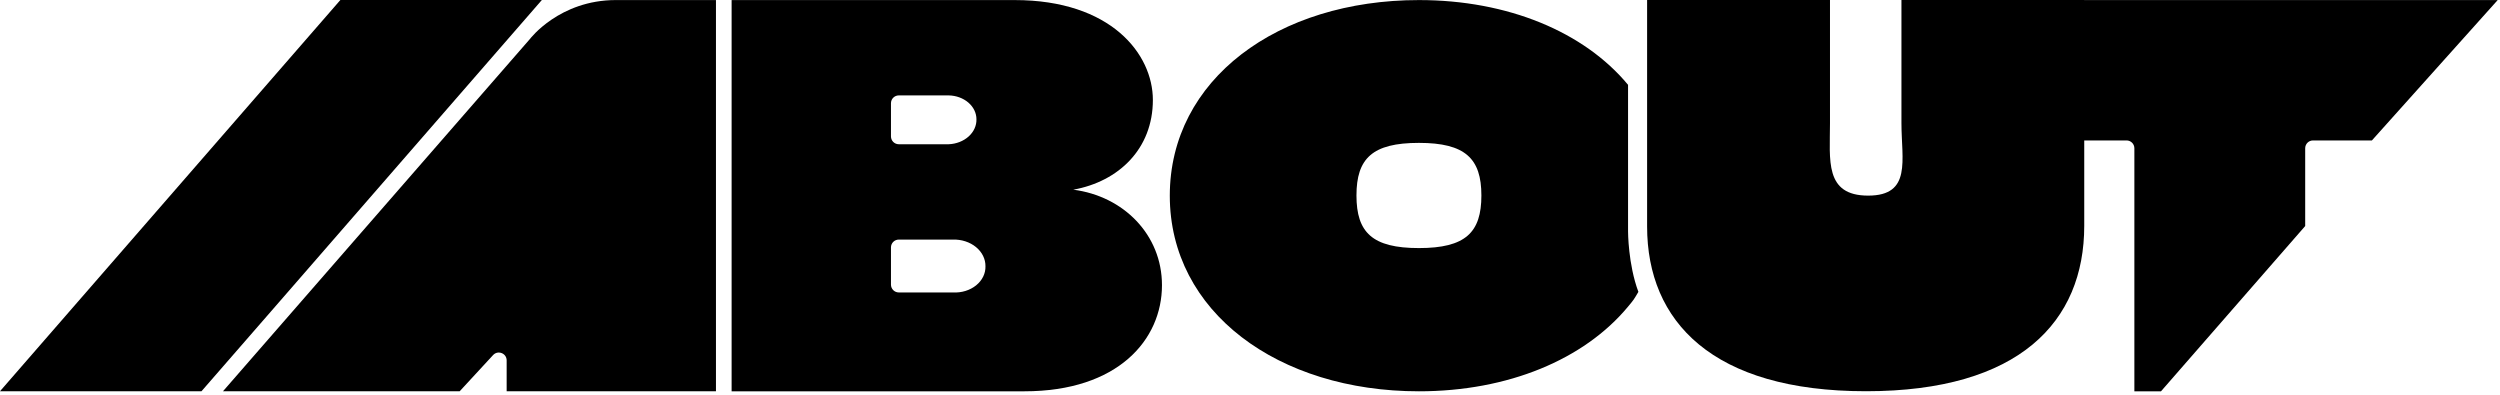<svg height="100%" viewBox="0 0 639 101" fill="none" xmlns="http://www.w3.org/2000/svg">
<g clip-path="url(#clip0_1378_33)">
<path d="M545.545 37.895C545.545 36.79 544.649 35.895 543.545 35.895H513.272V0.017H638.411L606.259 35.895H591.207C590.102 35.895 589.207 36.79 589.207 37.895V57.775L552.35 100.017H545.545V37.895Z" fill="currentColor"/>
<path d="M421 0H467.744V31.464C467.744 40.897 466.293 50 477.5 50C488.707 50 486.009 40.897 486.009 31.464V0H532.732V57.73C532.732 82.192 516.176 100 476.951 100C437.726 100 421 82.192 421 57.891V0Z" fill="currentColor"/>
<path d="M362.677 0.017C385.428 0.017 404.908 8.162 416.131 21.684V59.184C416.131 59.184 416.131 67.517 418.772 74.6C417.556 76.652 417.671 76.514 416.131 78.37C404.919 91.88 385.457 100.017 362.677 100.017C326.7 100.017 299 79.721 299 50.017C299 20.314 326.593 0.017 362.677 0.017ZM362.677 36.521C350.753 36.521 346.711 40.512 346.711 49.964C346.711 59.416 350.753 63.408 362.677 63.408C374.601 63.408 378.643 59.416 378.643 49.964C378.643 40.512 374.516 36.521 362.677 36.521Z" fill="currentColor"/>
<path fill-rule="evenodd" clip-rule="evenodd" d="M187 0.017H259.334C283.981 0.017 294.674 13.808 294.674 25.555C294.674 37.996 285.98 46.387 274.331 48.485C287.176 50.127 297 60.014 297 72.892C297 86.829 285.763 100.017 261.833 100.017H187V0.017ZM242.495 36.868C244.434 36.788 246.258 36.076 247.581 34.884C248.904 33.691 249.621 32.112 249.58 30.482C249.58 28.89 248.839 27.361 247.516 26.221C246.192 25.082 244.39 24.423 242.495 24.385H229.732C228.627 24.385 227.732 25.281 227.732 26.385V34.868C227.732 35.973 228.627 36.868 229.732 36.868H242.495ZM243.572 74.75C244.653 74.811 245.737 74.681 246.755 74.37C247.773 74.059 248.703 73.573 249.485 72.944C250.267 72.314 250.884 71.554 251.297 70.712C251.71 69.871 251.91 68.966 251.884 68.056C251.896 67.144 251.688 66.239 251.272 65.396C250.856 64.553 250.241 63.79 249.464 63.153C248.687 62.515 247.765 62.017 246.752 61.687C245.739 61.358 244.657 61.205 243.572 61.236H229.732C228.627 61.236 227.732 62.132 227.732 63.236V72.75C227.732 73.855 228.627 74.75 229.732 74.75H243.572Z" fill="currentColor"/>
<path d="M117.5 100L57 100L135.488 9.921C135.488 9.921 142.998 0.014 157.423 0.014H170.978H183V100L129.5 100V92.115C129.5 90.295 127.265 89.421 126.03 90.759L117.5 100Z" fill="currentColor"/>
<path d="M51.5 100L0 100L87 2.38419e-06H138.5L70 78.75L51.5 100Z" fill="currentColor"/>
</g>
<defs>
<clipPath id="clip0_1378_33">
<rect width="639" height="101" fill="currentColor"/>
</clipPath>
</defs>
</svg>
